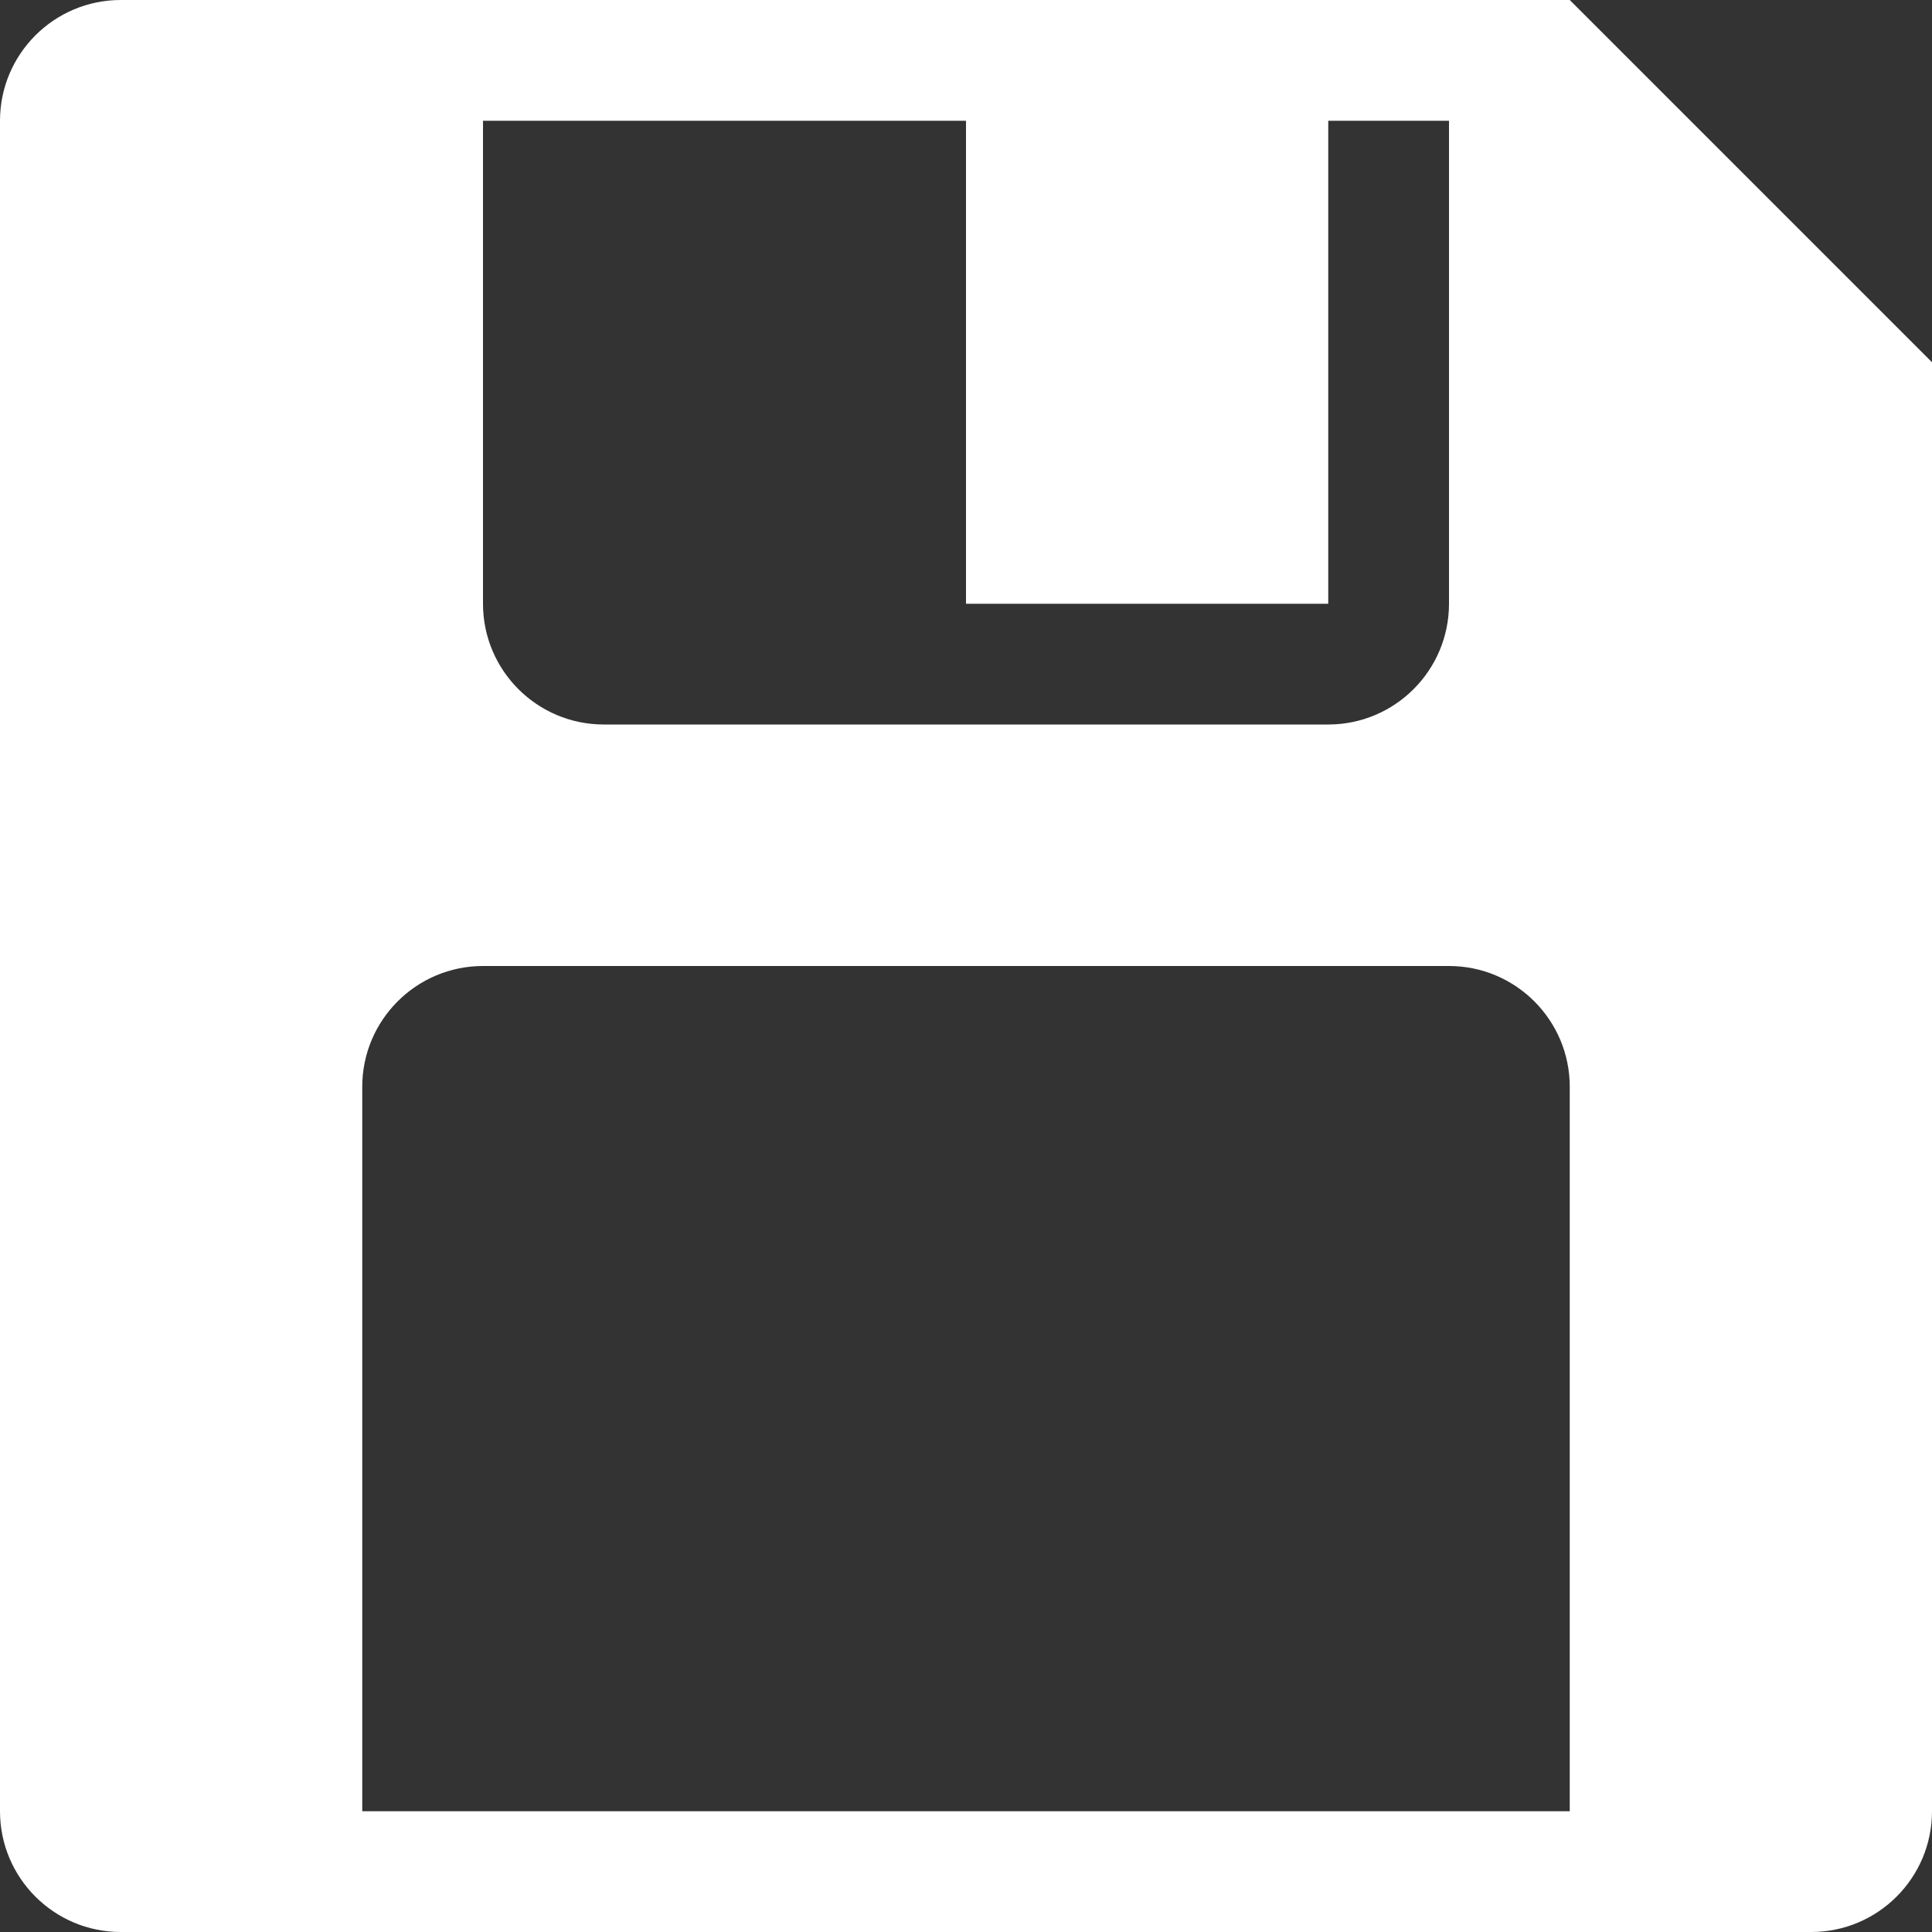 <?xml version="1.0" encoding="UTF-8"?>
<!-- Generator: Adobe Illustrator 15.0.2, SVG Export Plug-In . SVG Version: 6.00 Build 0)  -->
<!DOCTYPE svg PUBLIC "-//W3C//DTD SVG 1.1//EN" "http://www.w3.org/Graphics/SVG/1.1/DTD/svg11.dtd">
<svg xmlns="http://www.w3.org/2000/svg" xmlns:xlink="http://www.w3.org/1999/xlink" version="1.1" id="Layer_1" x="0px" y="0px" width="512px" height="512px" viewBox="0 0 512 512" enable-background="new 0 0 512 512" xml:space="preserve">
<rect x="0" y="0" width="512" height="512" fill="#333333" stroke="none"/>
<g>
	<path d="M384,0H128H32C14.336,0,0,14.336,0,32v448c0,17.656,14.336,32,32,32h448c17.656,0,32-14.344,32-32V96L416,0H384z M352,160   V32h32v128c0,17.664-14.344,32-32,32H160c-17.664,0-32-14.336-32-32V32h128v128H352z M96,288c0-17.656,14.336-32,32-32h256   c17.656,0,32,14.344,32,32v192H96V288z" fill="#FFFFFF"/>
</g>
</svg>
